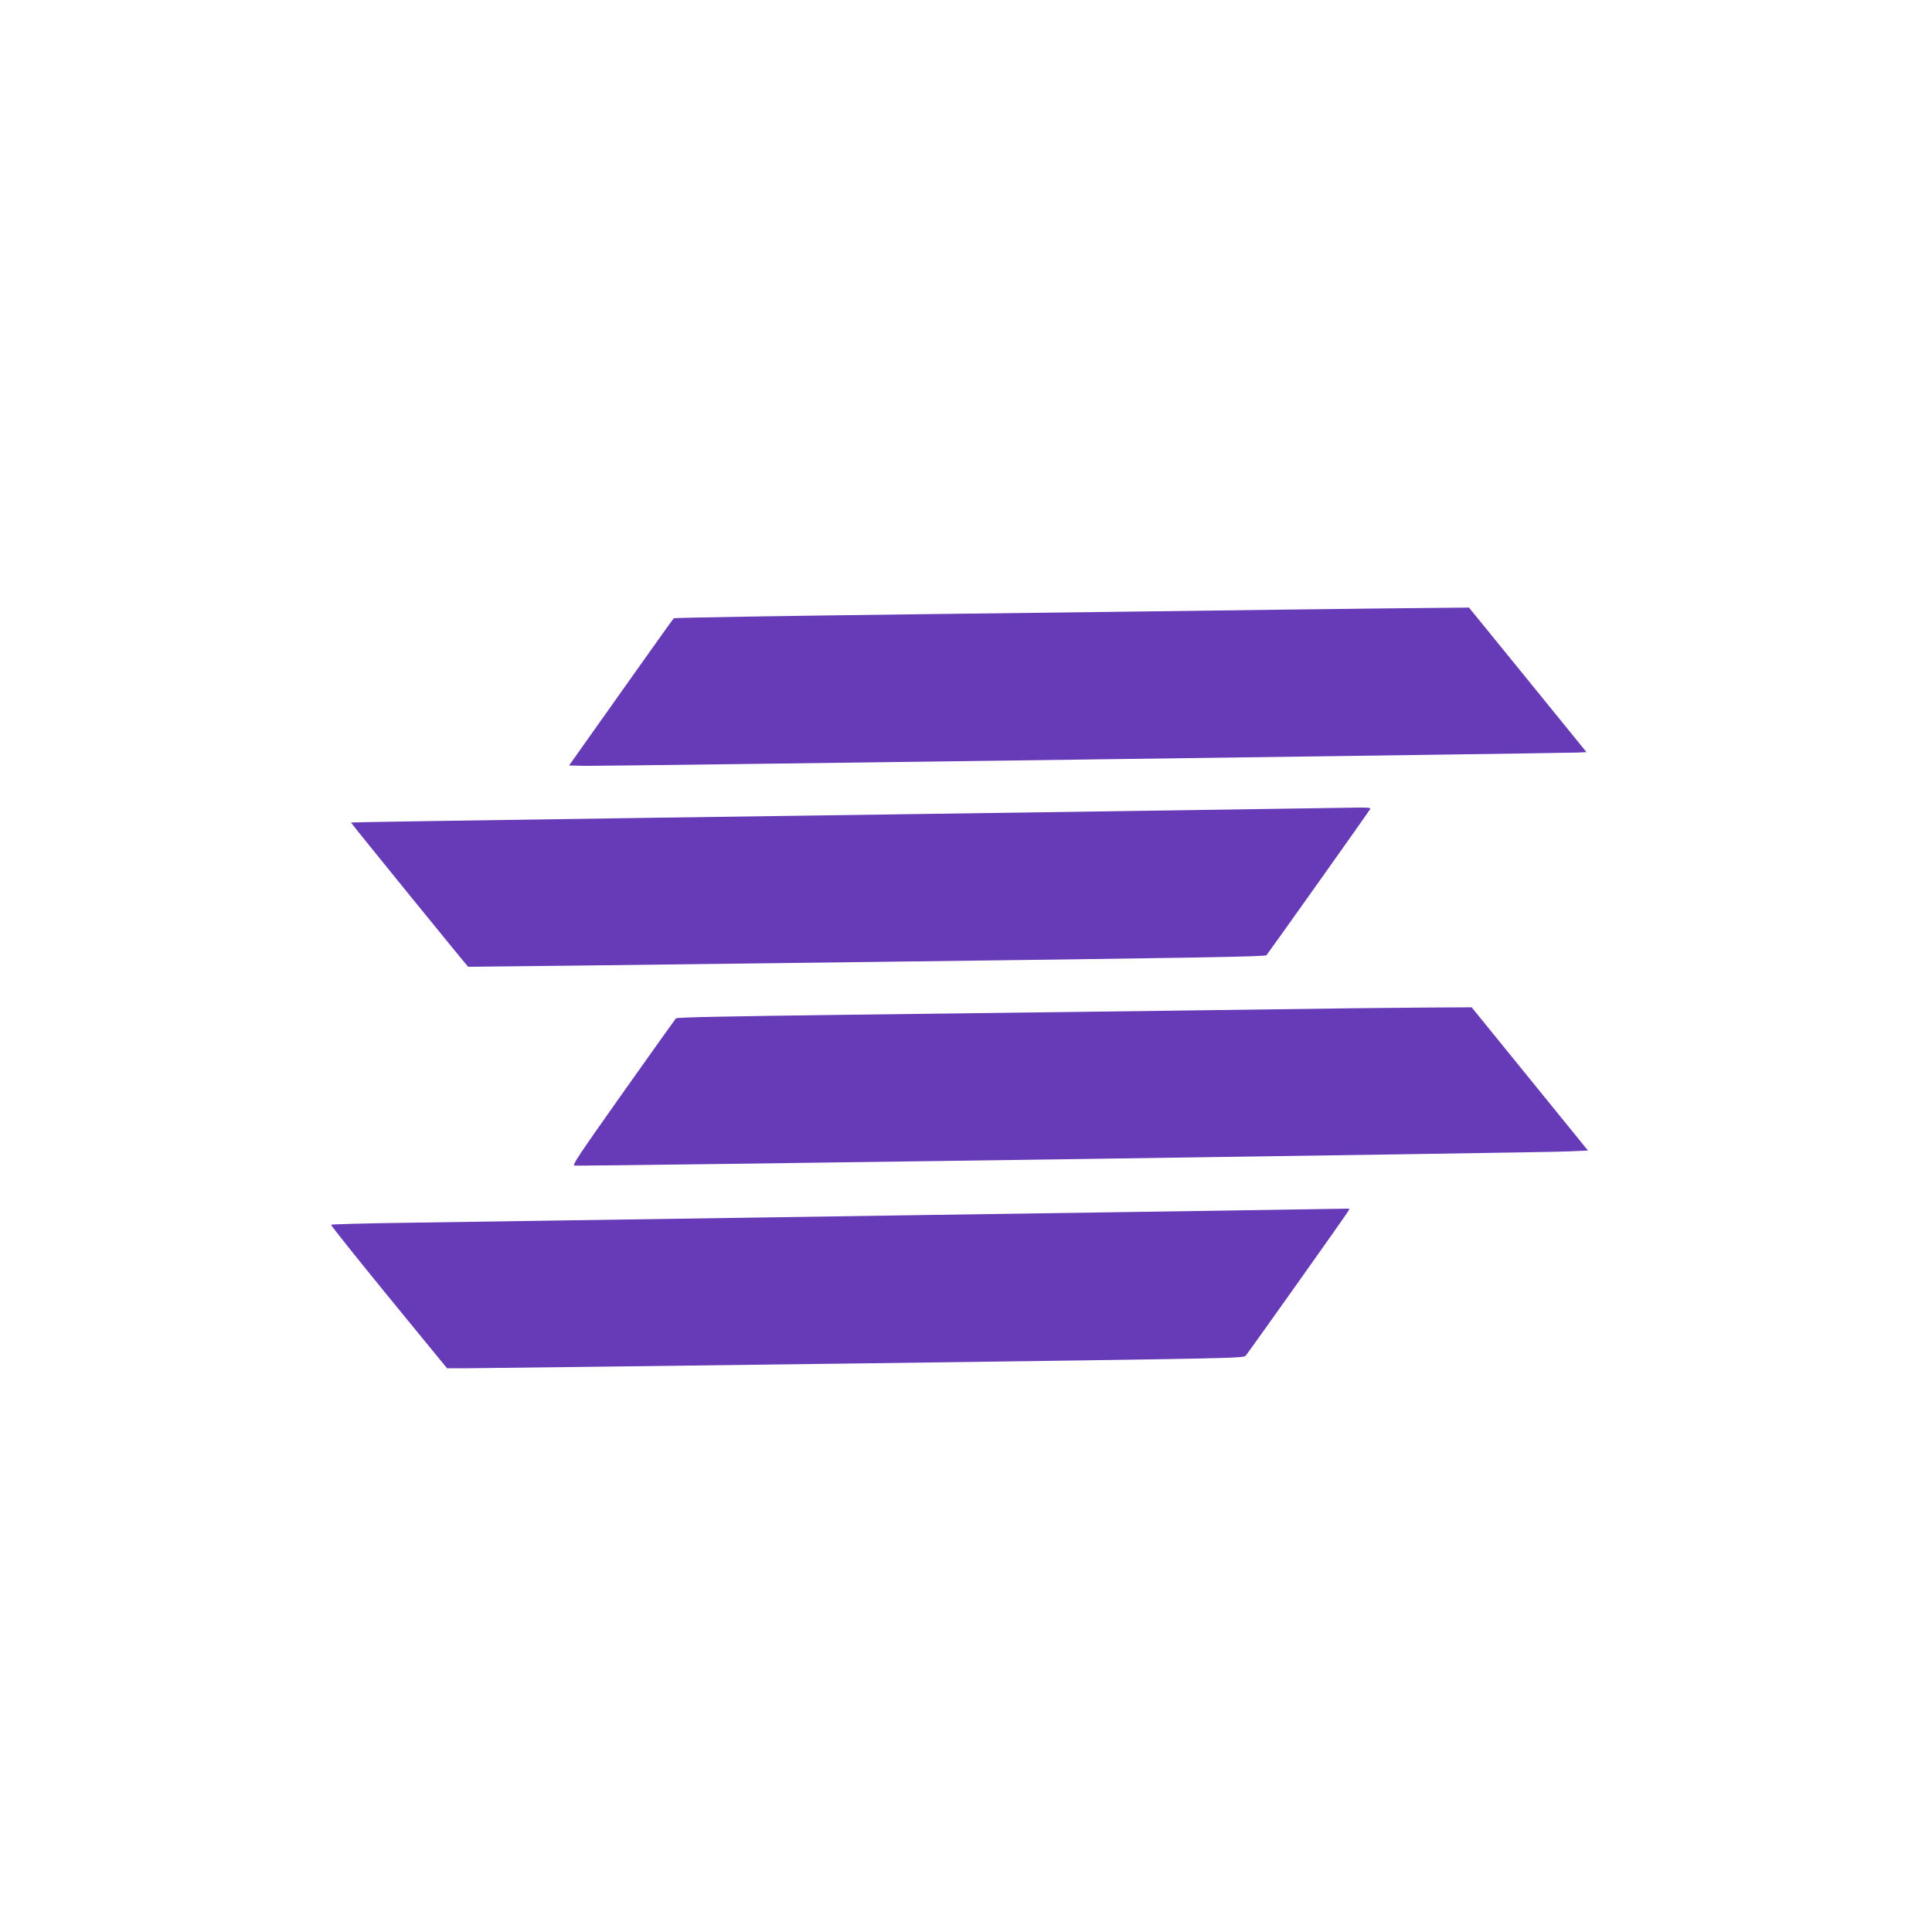 <svg  width="250pt" height="250pt" viewBox="0 0 1450 790" xmlns="http://www.w3.org/2000/svg" preserveAspectRatio="xMidYMid meet">
<g transform="translate(0,900) scale(0.1,-0.1)" fill="#673ab7" stroke="none">
<path fill="#673ab7" d="M9665 7725 c-517 -7 -1763 -23 -2770 -35 -1007 -12 -1834 -26 -1838
-30 -5 -4 -183 -254 -397 -556 l-389 -549 122 -3 c109 -2 7285 94 7448 100
l66 3 -441 543 -441 542 -210 -2 c-115 0 -633 -7 -1150 -13z"/>
<path fill="#673ab7" d="M8525 6214 c-863 -12 -2542 -37 -3729 -53 -1188 -17 -2161 -32 -2162
-34 -3 -2 861 -1065 880 -1083 0 -1 1346 15 2989 36 2491 31 2991 40 3002 51
12 13 762 1069 779 1097 5 9 -15 12 -91 11 -54 -1 -804 -12 -1668 -25z"/>
<path fill="#673ab7" d="M10160 4733 c-85 -1 -688 -9 -1340 -18 -652 -8 -1759 -22 -2460 -31
-933 -12 -1278 -19 -1287 -27 -6 -7 -185 -257 -397 -557 -331 -468 -383 -545
-365 -548 33 -6 7254 97 7441 106 l166 7 -436 537 -437 538 -365 -2 c-201 -2
-435 -4 -520 -5z"/>
<path fill="#673ab7" d="M6870 3180 c-1785 -27 -3500 -52 -3812 -57 -311 -4 -569 -11 -573
-15 -4 -3 191 -247 432 -542 l438 -535 150 0 c83 0 1427 17 2988 37 2784 37
2837 38 2856 57 16 18 721 1010 765 1078 10 15 14 26 10 26 -5 -1 -1469 -23
-3254 -49z"/>
</g>
</svg>


